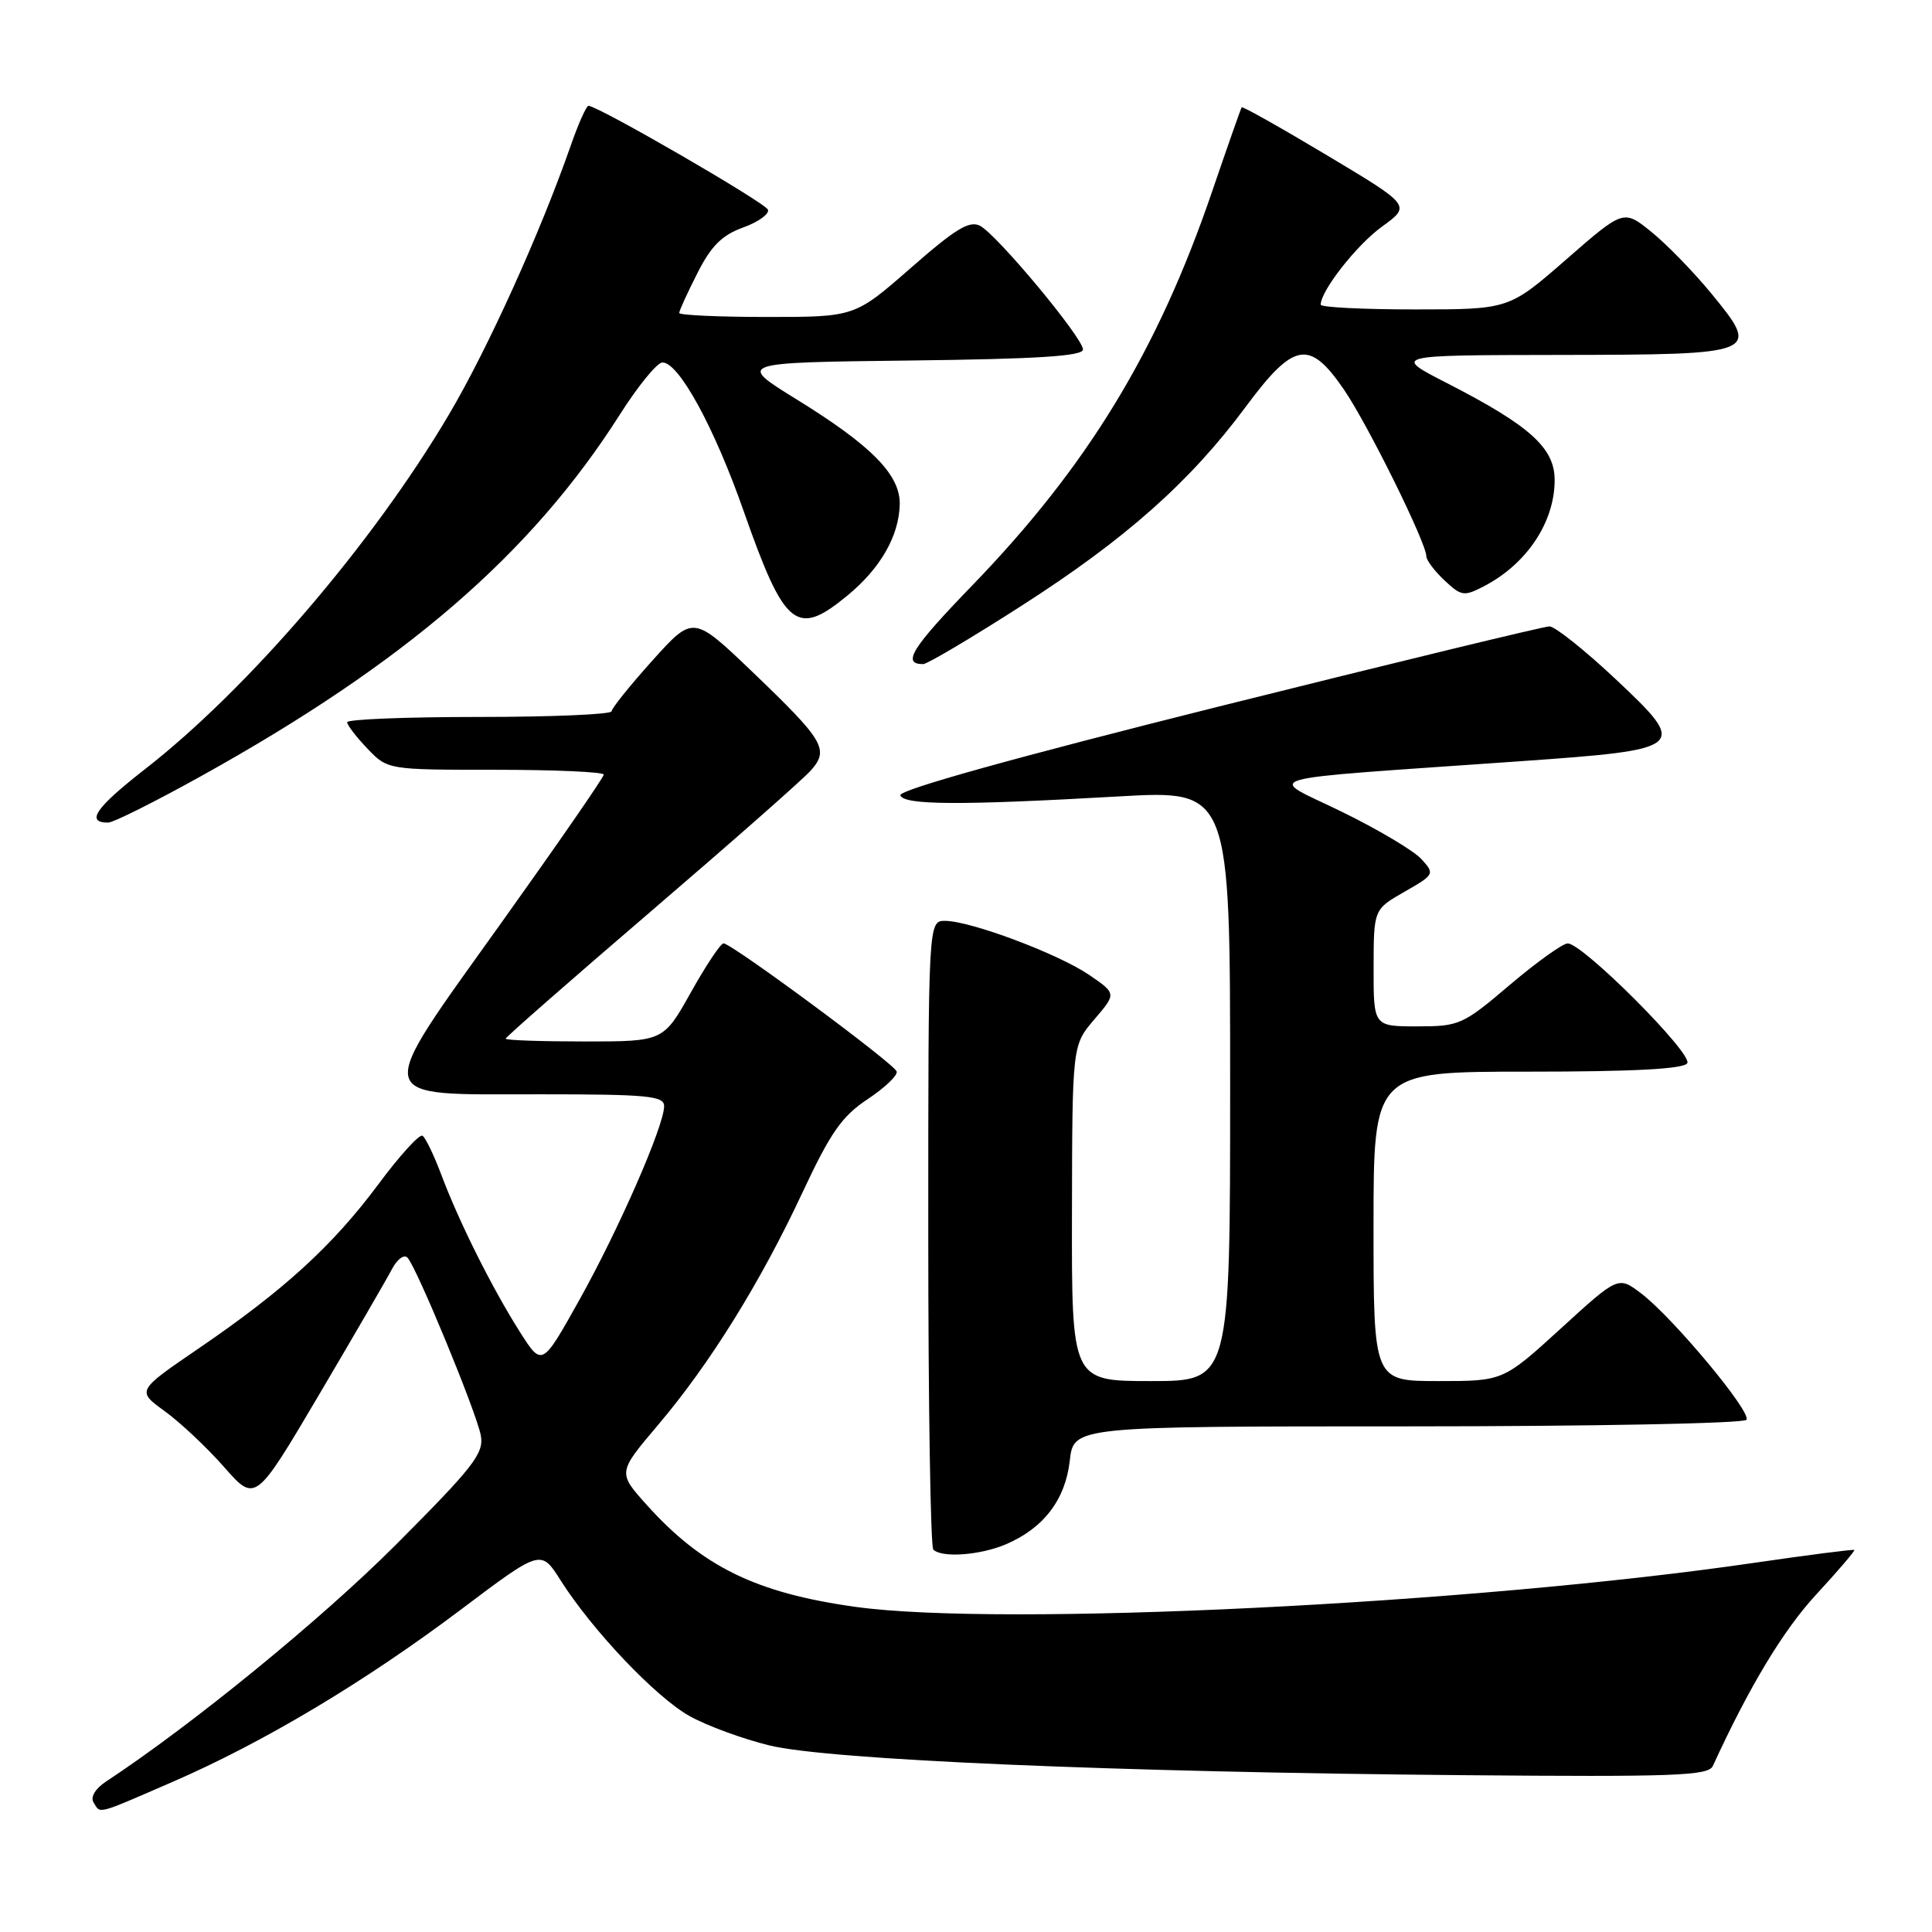 <?xml version="1.0" encoding="UTF-8" standalone="no"?>
<!DOCTYPE svg PUBLIC "-//W3C//DTD SVG 1.1//EN" "http://www.w3.org/Graphics/SVG/1.1/DTD/svg11.dtd" >
<svg xmlns="http://www.w3.org/2000/svg" xmlns:xlink="http://www.w3.org/1999/xlink" version="1.1" viewBox="0 0 256 256">
 <g >
 <path fill="currentColor"
d=" M 22.84 236.12 C 34.90 230.89 48.36 222.85 61.11 213.25 C 71.68 205.29 71.68 205.29 74.28 209.40 C 78.49 216.03 86.85 224.84 91.34 227.37 C 93.63 228.66 98.42 230.42 102.00 231.29 C 109.91 233.20 147.76 234.82 193.89 235.22 C 221.89 235.46 226.37 235.30 226.96 234.00 C 231.81 223.44 236.28 216.03 240.63 211.31 C 243.54 208.16 245.82 205.49 245.71 205.38 C 245.59 205.27 239.66 206.03 232.53 207.07 C 195.13 212.54 132.67 215.60 113.37 212.92 C 100.20 211.09 93.04 207.59 85.67 199.38 C 81.85 195.12 81.85 195.12 87.20 188.81 C 94.08 180.69 100.78 169.91 106.38 157.91 C 110.06 150.05 111.57 147.89 114.99 145.63 C 117.26 144.12 118.99 142.47 118.81 141.97 C 118.46 140.91 96.94 125.00 95.87 125.00 C 95.49 125.00 93.54 127.93 91.54 131.50 C 87.90 138.00 87.90 138.00 77.45 138.00 C 71.70 138.00 67.00 137.84 67.00 137.63 C 67.00 137.43 75.66 129.84 86.25 120.76 C 96.84 111.68 106.36 103.30 107.40 102.13 C 109.92 99.32 109.25 98.18 99.68 89.01 C 91.85 81.52 91.85 81.52 86.46 87.51 C 83.50 90.80 81.06 93.84 81.04 94.25 C 81.02 94.66 73.12 95.00 63.50 95.00 C 53.88 95.00 46.00 95.31 46.00 95.70 C 46.00 96.08 47.21 97.65 48.69 99.20 C 51.37 102.00 51.37 102.00 65.69 102.00 C 73.56 102.00 80.00 102.29 80.00 102.64 C 80.00 103.00 73.92 111.79 66.49 122.19 C 49.28 146.29 48.99 145.00 71.54 145.00 C 85.83 145.00 88.00 145.21 88.00 146.57 C 88.00 149.18 81.97 162.95 76.74 172.30 C 71.82 181.10 71.82 181.10 68.89 176.49 C 65.21 170.69 60.83 161.92 58.50 155.72 C 57.51 153.09 56.38 150.73 55.98 150.49 C 55.58 150.24 52.93 153.15 50.10 156.97 C 44.05 165.09 37.61 170.97 26.30 178.69 C 18.10 184.29 18.10 184.29 21.83 186.99 C 23.88 188.48 27.43 191.81 29.70 194.40 C 33.84 199.10 33.84 199.10 42.28 184.80 C 46.92 176.94 51.27 169.44 51.95 168.14 C 52.63 166.85 53.55 166.17 53.99 166.64 C 55.23 167.96 63.14 187.15 63.71 190.20 C 64.15 192.58 62.77 194.35 52.36 204.78 C 42.56 214.58 25.49 228.53 14.04 236.07 C 12.63 237.00 11.96 238.12 12.39 238.82 C 13.34 240.37 12.63 240.55 22.84 236.12 Z  M 133.28 204.63 C 138.28 202.50 141.16 198.73 141.75 193.56 C 142.26 189.00 142.26 189.00 186.57 189.00 C 210.94 189.00 231.12 188.61 231.42 188.13 C 232.08 187.07 221.68 174.60 217.47 171.39 C 214.43 169.08 214.43 169.08 206.81 176.04 C 199.18 183.00 199.18 183.00 190.59 183.00 C 182.00 183.00 182.00 183.00 182.00 162.50 C 182.00 142.00 182.00 142.00 202.44 142.00 C 216.41 142.00 223.10 141.65 223.57 140.88 C 224.34 139.64 209.71 124.99 207.73 125.01 C 207.05 125.02 203.60 127.50 200.05 130.51 C 193.84 135.79 193.37 136.00 187.80 136.00 C 182.00 136.00 182.00 136.00 182.01 128.25 C 182.02 120.50 182.02 120.50 186.09 118.17 C 190.08 115.89 190.13 115.80 188.35 113.84 C 187.36 112.74 182.59 109.90 177.77 107.55 C 167.80 102.67 165.14 103.43 201.27 100.88 C 223.54 99.31 223.78 99.11 214.07 89.98 C 209.98 86.14 206.04 83.00 205.31 83.00 C 204.58 83.00 184.84 87.79 161.45 93.63 C 134.45 100.39 119.06 104.68 119.30 105.38 C 119.74 106.69 127.19 106.73 148.25 105.53 C 163.00 104.69 163.00 104.69 163.00 143.84 C 163.00 183.00 163.00 183.00 152.50 183.00 C 142.00 183.00 142.00 183.00 142.04 160.75 C 142.08 138.50 142.08 138.50 145.01 135.07 C 147.94 131.65 147.94 131.65 144.29 129.16 C 140.17 126.37 128.67 122.05 125.25 122.02 C 123.00 122.00 123.00 122.00 123.00 163.33 C 123.00 186.07 123.30 204.97 123.67 205.33 C 124.79 206.45 129.88 206.08 133.28 204.63 Z  M 26.52 102.91 C 53.71 87.83 70.38 73.43 82.16 54.89 C 84.55 51.13 87.07 48.04 87.77 48.03 C 89.93 47.98 94.65 56.61 98.57 67.81 C 103.98 83.20 105.55 84.47 112.29 78.91 C 116.65 75.32 119.10 71.06 119.22 66.88 C 119.33 62.96 115.55 59.09 105.57 52.93 C 97.65 48.04 97.65 48.04 120.57 47.77 C 137.49 47.57 143.50 47.19 143.50 46.31 C 143.50 44.77 132.18 31.17 129.88 29.93 C 128.47 29.18 126.63 30.29 120.69 35.50 C 113.26 42.00 113.26 42.00 101.63 42.00 C 95.23 42.00 90.00 41.76 90.00 41.47 C 90.00 41.17 91.08 38.81 92.40 36.21 C 94.22 32.60 95.66 31.16 98.45 30.15 C 100.46 29.43 101.95 28.36 101.76 27.79 C 101.46 26.89 79.36 14.09 77.98 14.02 C 77.70 14.01 76.65 16.36 75.64 19.25 C 71.61 30.81 64.64 46.21 59.47 54.96 C 49.38 72.03 32.88 91.28 19.16 101.96 C 12.66 107.03 11.31 109.00 14.33 109.00 C 15.00 109.00 20.49 106.26 26.52 102.91 Z  M 135.37 80.26 C 149.16 71.42 157.71 63.83 165.06 53.91 C 171.44 45.31 173.49 44.94 178.05 51.58 C 181.18 56.12 189.00 71.94 189.00 73.72 C 189.00 74.23 190.08 75.67 191.40 76.90 C 193.63 79.00 193.99 79.06 196.65 77.67 C 202.31 74.73 206.00 69.18 206.00 63.61 C 206.00 59.35 202.72 56.40 191.76 50.78 C 184.50 47.06 184.50 47.06 206.63 47.03 C 233.09 46.99 233.32 46.90 226.80 38.94 C 224.43 36.05 220.84 32.36 218.81 30.72 C 215.13 27.75 215.13 27.75 207.53 34.38 C 199.94 41.00 199.94 41.00 187.47 41.00 C 180.61 41.00 175.00 40.72 175.00 40.37 C 175.00 38.53 179.77 32.45 183.12 30.03 C 186.97 27.24 186.97 27.24 175.85 20.59 C 169.74 16.93 164.64 14.06 164.53 14.22 C 164.42 14.37 162.66 19.38 160.62 25.35 C 153.40 46.51 144.11 61.77 128.81 77.59 C 120.80 85.87 119.47 88.00 122.32 88.00 C 122.86 88.00 128.73 84.52 135.37 80.26 Z "/>
</g>
</svg>